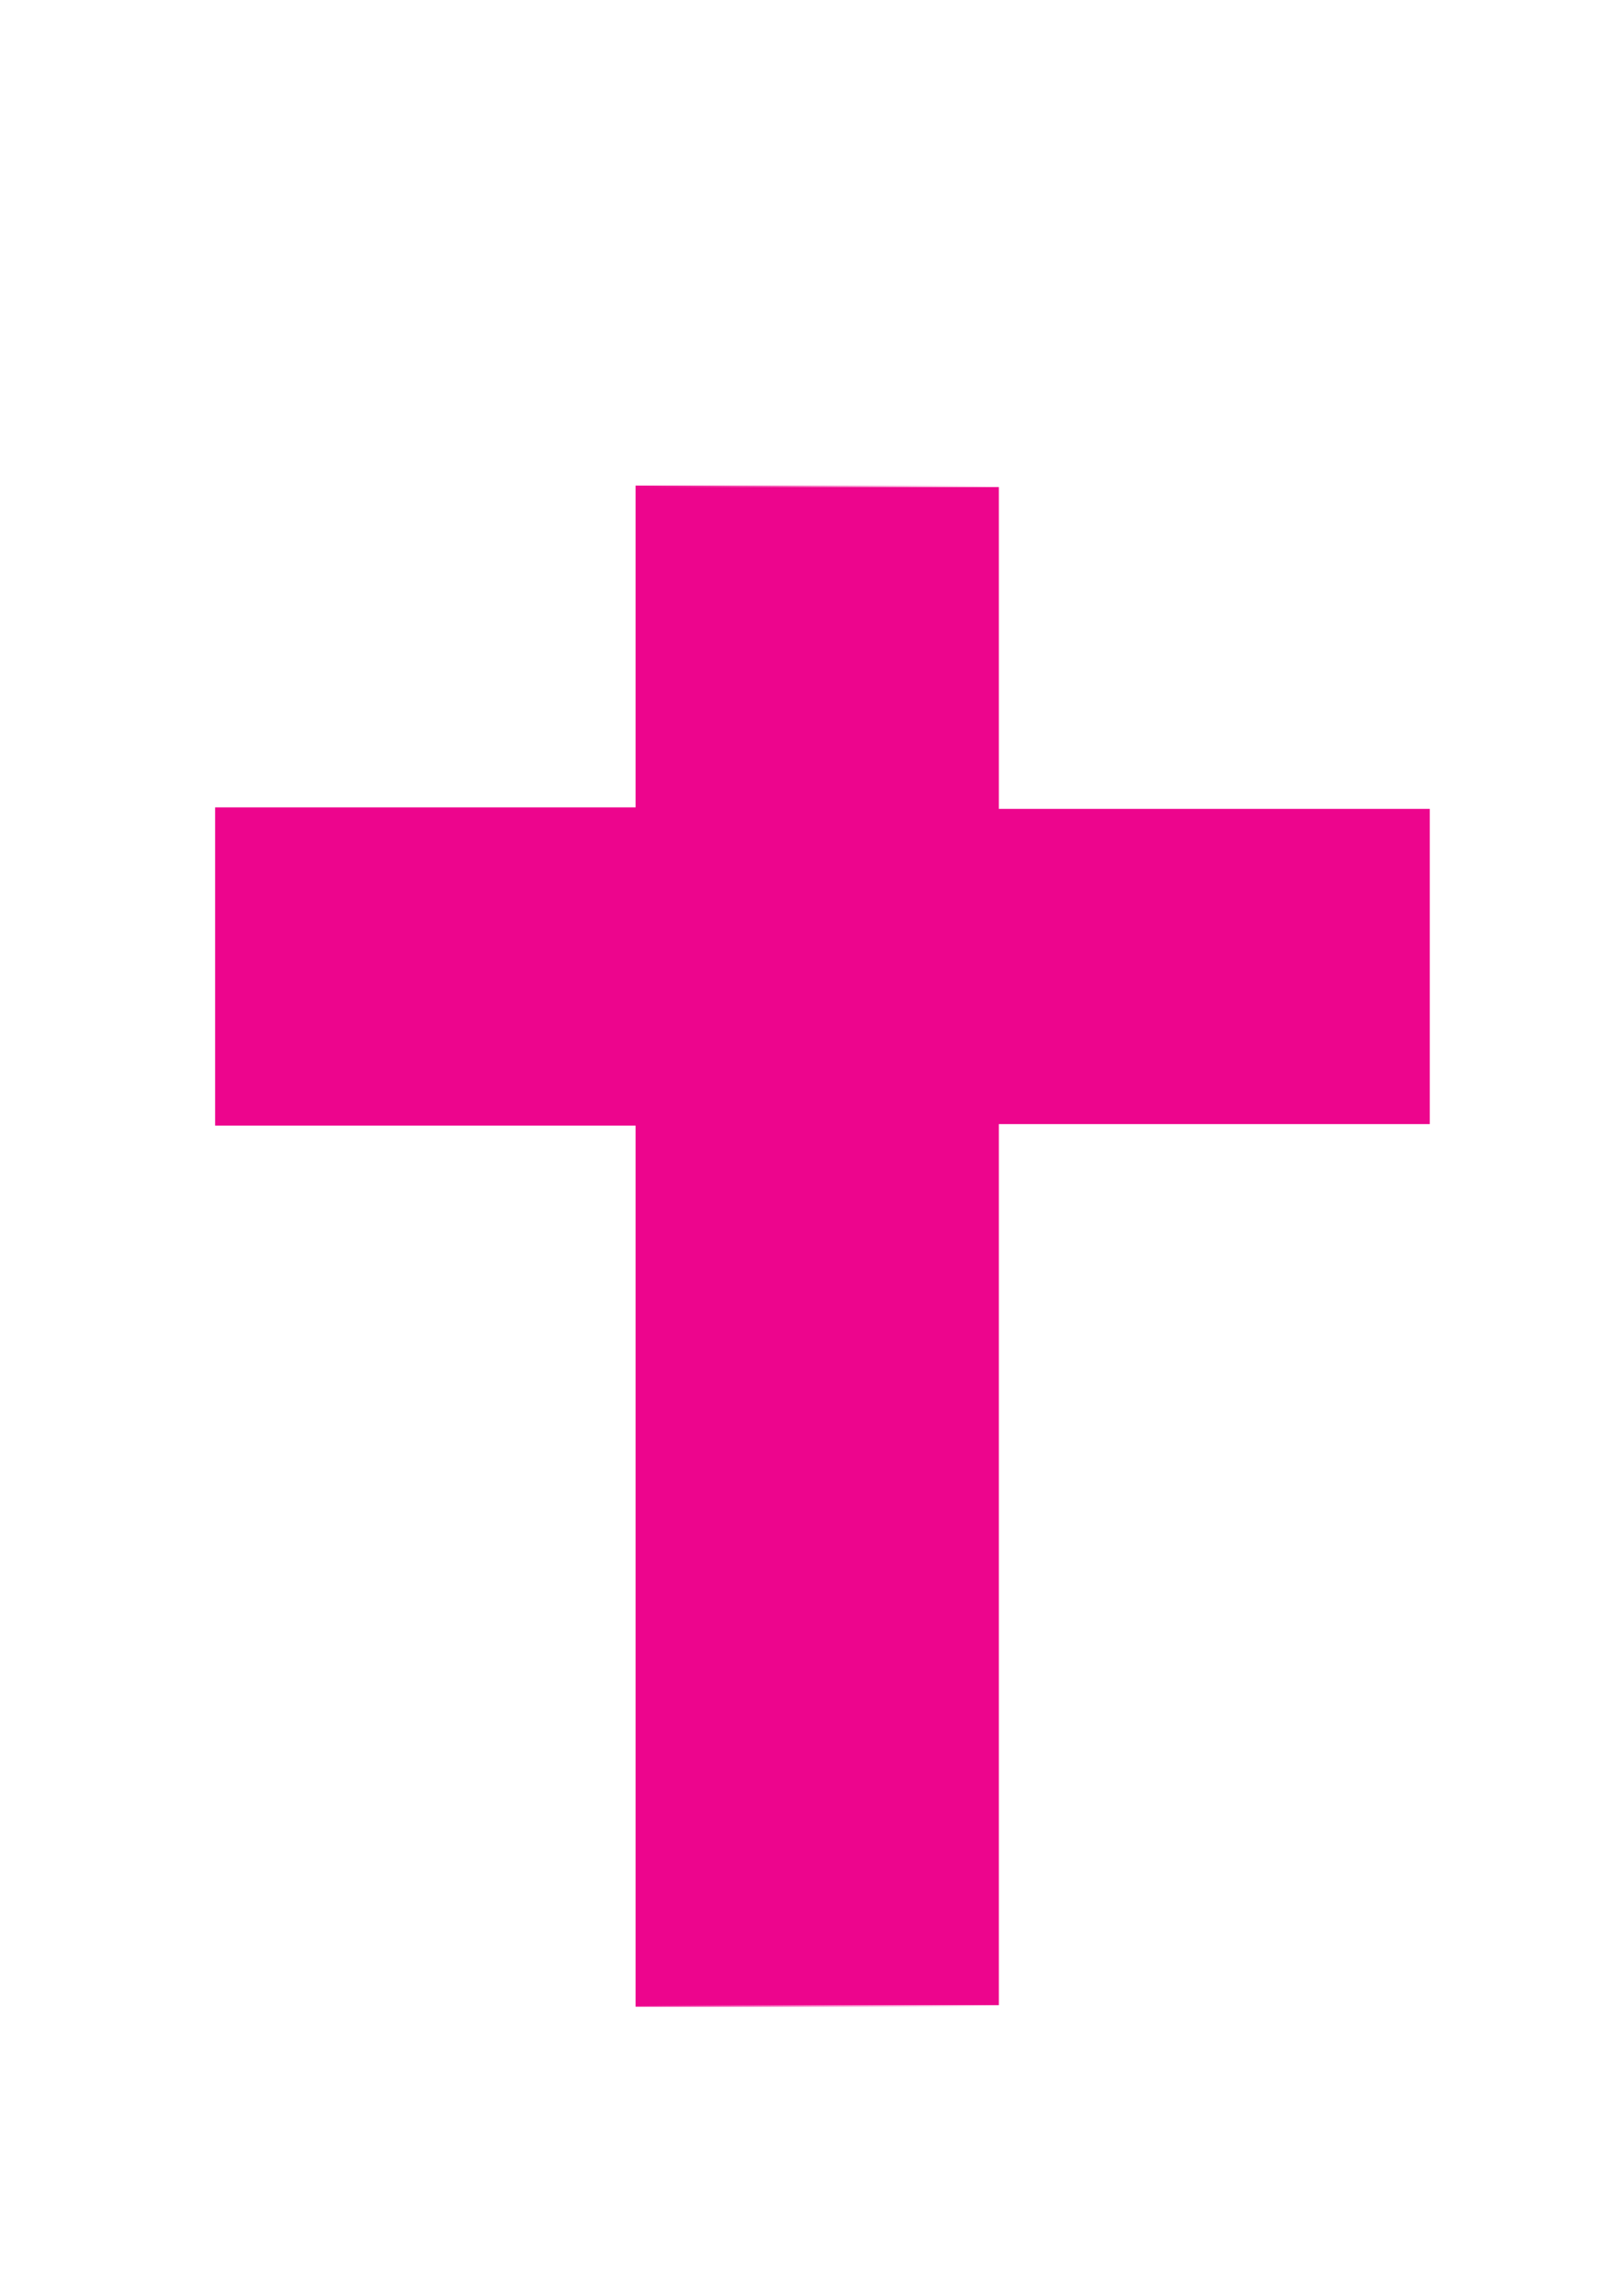 <?xml version="1.0" encoding="UTF-8" standalone="no"?><!-- Created with Inkscape (http://www.inkscape.org/) --><svg xmlns:dc="http://purl.org/dc/elements/1.1/" xmlns:cc="http://creativecommons.org/ns#" xmlns:rdf="http://www.w3.org/1999/02/22-rdf-syntax-ns#" xmlns:svg="http://www.w3.org/2000/svg" xmlns="http://www.w3.org/2000/svg" xmlns:xlink="http://www.w3.org/1999/xlink" xmlns:sodipodi="http://sodipodi.sourceforge.net/DTD/sodipodi-0.dtd" xmlns:inkscape="http://www.inkscape.org/namespaces/inkscape" width="210mm" height="297mm" id="svg2" version="1.1" inkscape:version="0.48.1 " sodipodi:docname="cruz.svg">
  <defs id="defs4">
    <linearGradient inkscape:collect="always" id="linearGradient3803">
      <stop style="stop-color:#ED058D;stop-opacity:1;" offset="0" id="stop3805"/>
      <stop style="stop-color:#ED058D;stop-opacity:0;" offset="1" id="stop3807"/>
    </linearGradient>
    <linearGradient inkscape:collect="always" xlink:href="#linearGradient3803" id="linearGradient3809" x1="310.832" y1="609.285" x2="489.207" y2="609.285" gradientUnits="userSpaceOnUse"/>
  </defs>
  <sodipodi:namedview id="base" pagecolor="#ED058D" bordercolor="#666666" borderopacity="1.0" inkscape:pageopacity="0.0" inkscape:pageshadow="2" inkscape:zoom="0.38877406" inkscape:cx="1140.5121" inkscape:cy="372.82441" inkscape:document-units="px" inkscape:current-layer="layer1" showgrid="false" inkscape:window-width="1366" inkscape:window-height="706" inkscape:window-x="-8" inkscape:window-y="-8" inkscape:window-maximized="1"/>
  <g inkscape:label="Capa 1" inkscape:groupmode="layer" id="layer1">
    <path style="fill:#ED058D;fill-rule:evenodd;stroke:url(#linearGradient3809);stroke-width:1.479px;stroke-linecap:butt;stroke-linejoin:miter;stroke-opacity:1;fill-opacity:1" d="M 311.562 238.156 L 311.562 395.5 L 105.938 395.5 L 105.938 549.625 L 311.562 549.625 L 311.562 980.406 L 488.469 980.406 L 488.469 549.625 L 699.219 549.625 L 699.219 395.5 L 488.469 395.5 L 488.469 238.156 L 311.562 238.156 z " id="rect3031"/>
  </g>
</svg>
